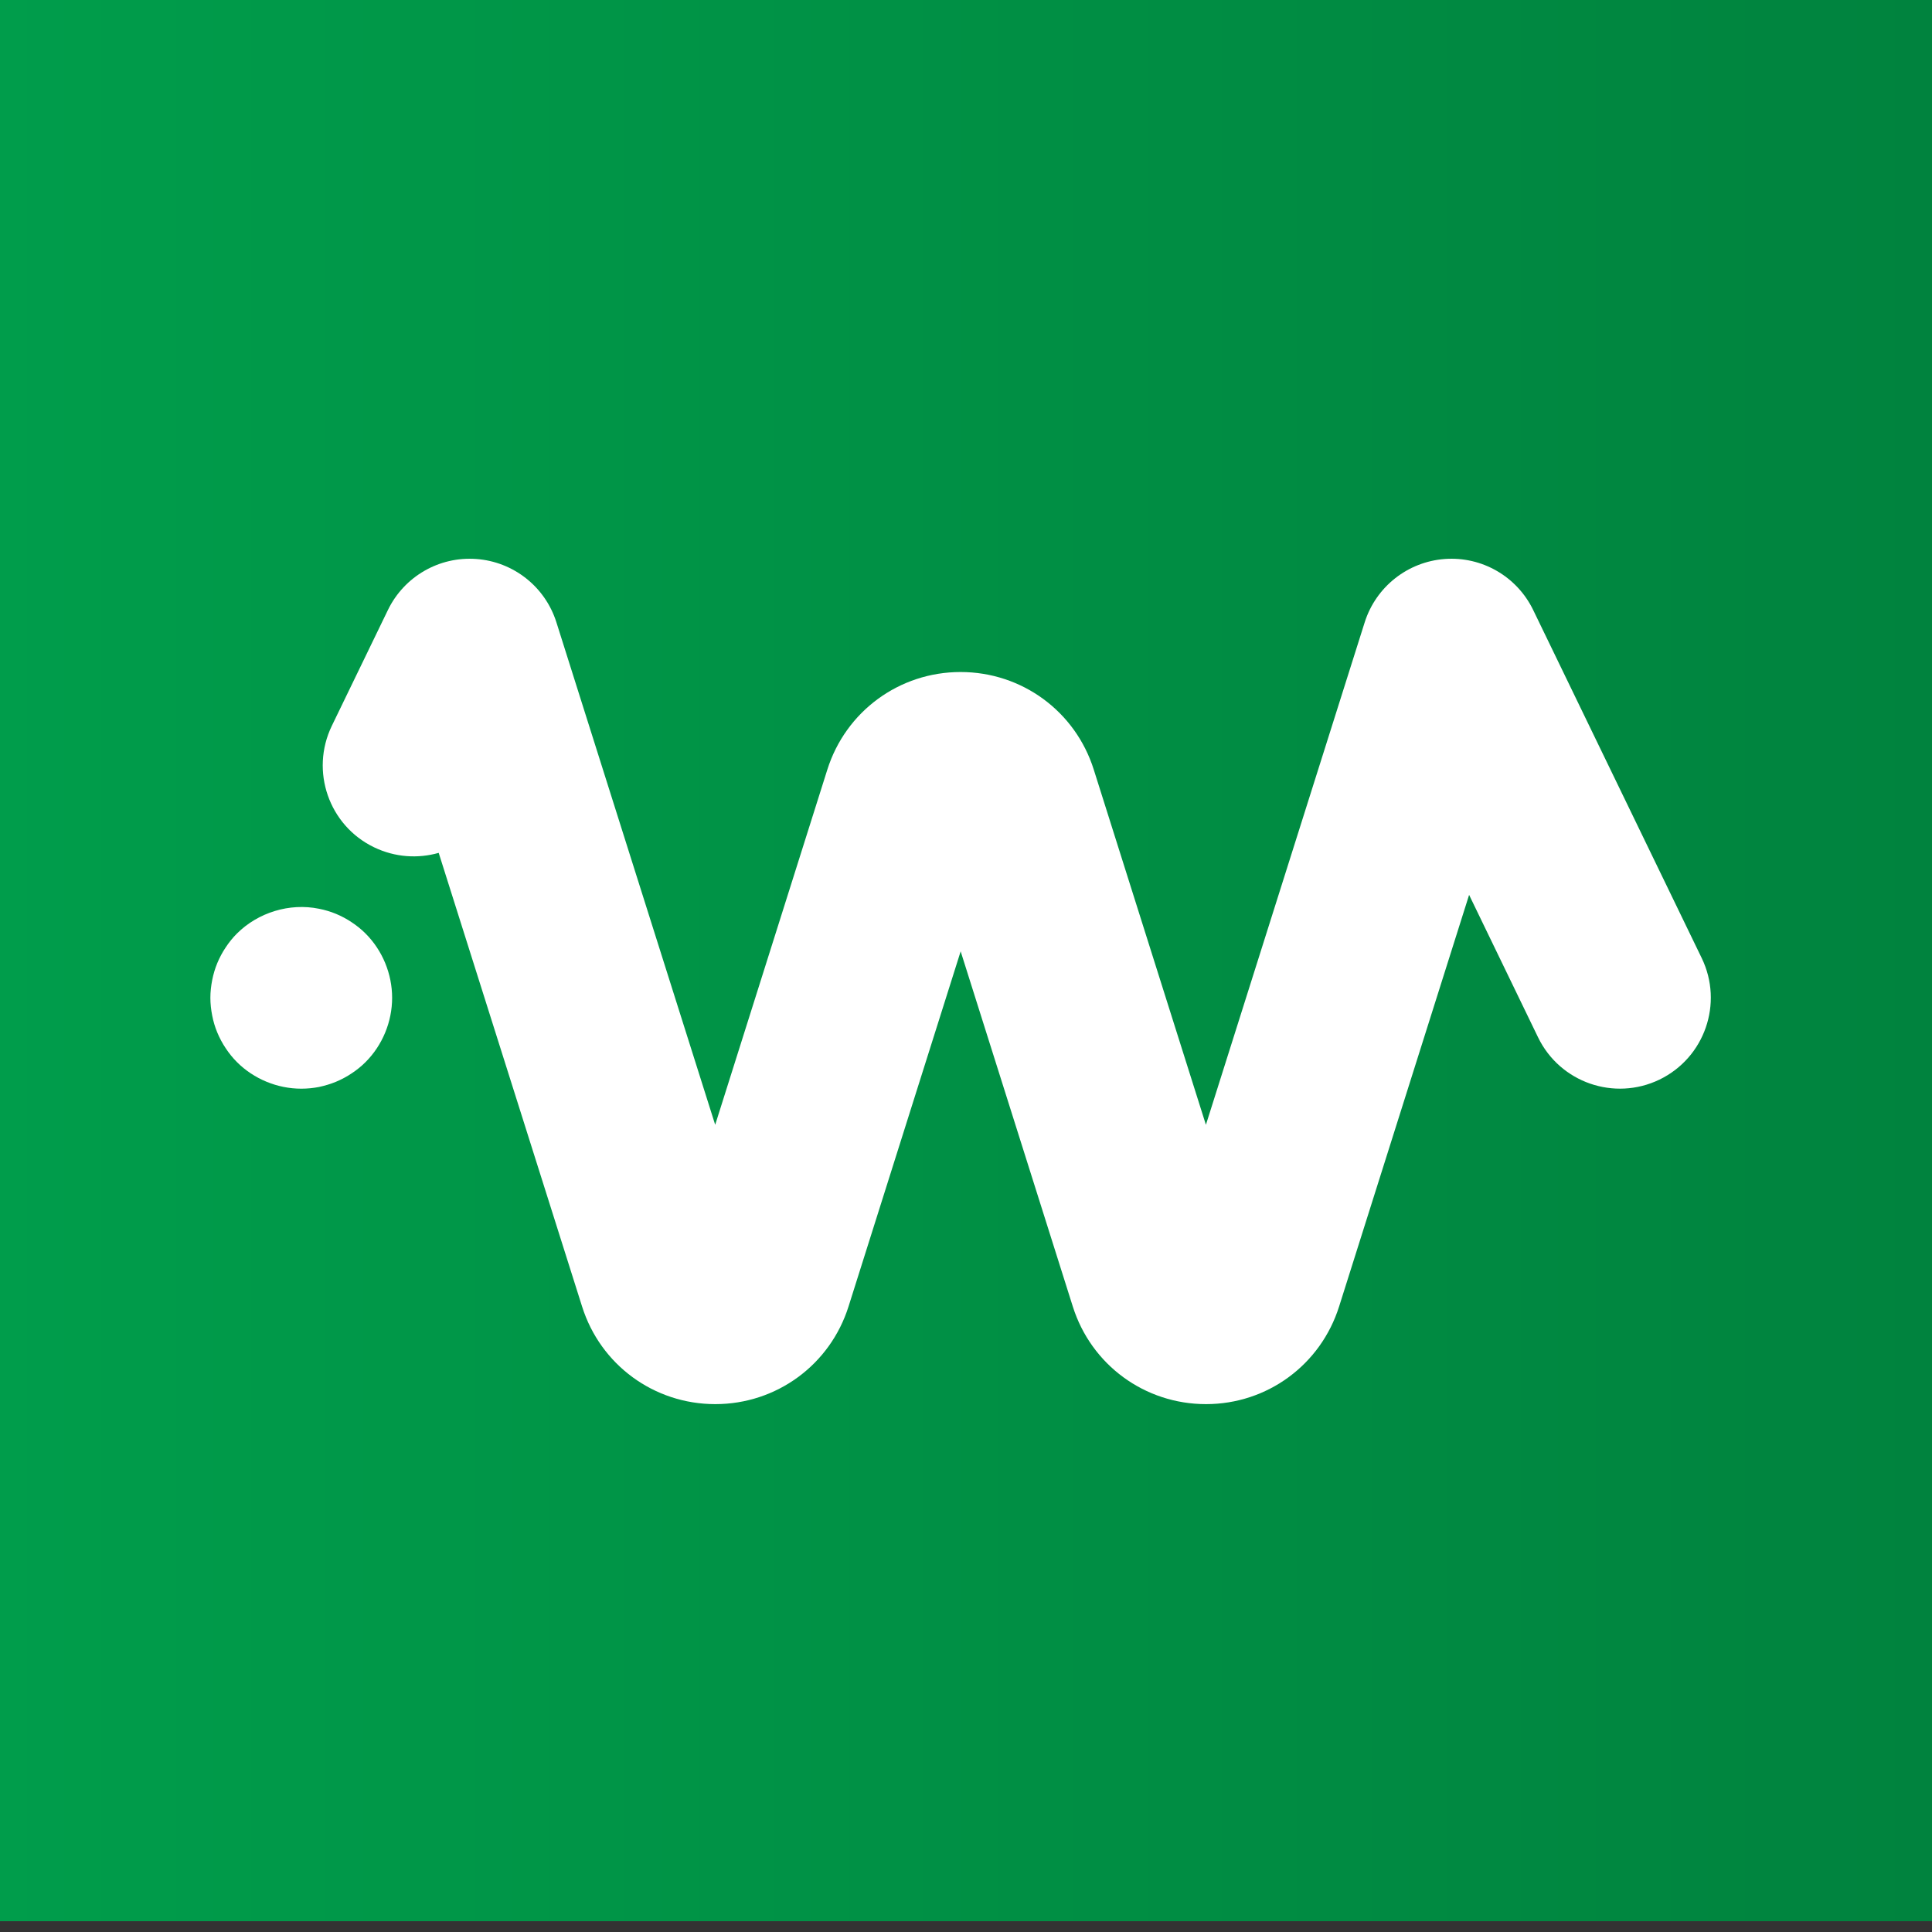 <?xml version="1.0" encoding="utf-8"?>
<!-- Generator: Adobe Illustrator 23.0.2, SVG Export Plug-In . SVG Version: 6.00 Build 0)  -->
<svg version="1.1" id="Livello_1" xmlns="http://www.w3.org/2000/svg" xmlns:xlink="http://www.w3.org/1999/xlink" x="0px" y="0px"
	 viewBox="0 0 170.08 170.08" style="enable-background:new 0 0 170.08 170.08;" xml:space="preserve">
<rect x="0" y="0" width="170.08" height="170.08" fill="#333333" stroke="none"/>
<style type="text/css">
	.st0{fill:url(#SVGID_1_);}
	.st1{fill:#FFFFFF;}
	.st2{fill:url(#SVGID_2_);}
</style>
<linearGradient id="SVGID_1_" gradientUnits="userSpaceOnUse" x1="-0.95" y1="192.505" x2="170.079" y2="192.505" gradientTransform="matrix(1 0 0 0.094 0 65.54)">
	<stop  offset="0" style="stop-color:#009D4B"/>
	<stop  offset="1" style="stop-color:#00833E"/>
</linearGradient>
<rect x="-0.95" y="-1.9" class="st0" width="171.03" height="171.03"/>
<g>
	<g>
		<g>
			<g>
				<path class="st1" d="M26.52,95.84c-2.1,0-4.17-0.85-5.66-2.34c-0.37-0.37-0.7-0.78-0.99-1.22c-0.29-0.43-0.54-0.9-0.74-1.38
					c-0.2-0.48-0.35-0.98-0.45-1.5c-0.1-0.51-0.16-1.04-0.16-1.56s0.06-1.05,0.16-1.56c0.1-0.51,0.25-1.02,0.45-1.5
					c0.2-0.48,0.45-0.95,0.74-1.38c0.29-0.44,0.62-0.85,0.99-1.22c1.86-1.85,4.63-2.71,7.22-2.18c0.51,0.1,1.02,0.25,1.5,0.45
					c0.48,0.2,0.95,0.45,1.38,0.74c0.44,0.29,0.85,0.62,1.22,0.99c1.49,1.49,2.34,3.55,2.34,5.66s-0.85,4.17-2.34,5.66
					c-0.37,0.37-0.78,0.7-1.22,0.99c-0.43,0.29-0.9,0.54-1.38,0.74c-0.48,0.2-0.99,0.35-1.5,0.46
					C27.57,95.79,27.04,95.84,26.52,95.84z"/>
			</g>
			<g>
				<path class="st1" d="M106.17,123.61c-5.39,0-10.11-3.45-11.73-8.6l-9.87-31.26l-9.87,31.26c-1.62,5.14-6.34,8.6-11.73,8.6
					s-10.11-3.45-11.73-8.6L38.62,75.08c-1.83,0.52-3.84,0.4-5.69-0.49c-3.98-1.92-5.64-6.71-3.72-10.69l4.94-10.2
					c1.43-2.95,4.51-4.73,7.78-4.49c3.27,0.24,6.06,2.44,7.05,5.57l13.98,44.24l9.87-31.26c1.62-5.14,6.34-8.6,11.73-8.6
					c5.39,0,10.11,3.45,11.73,8.6l9.87,31.26l13.98-44.24c0.99-3.12,3.78-5.33,7.05-5.57c3.27-0.24,6.35,1.54,7.78,4.49l14.84,30.65
					c1.92,3.98,0.26,8.76-3.72,10.69c-3.98,1.92-8.76,0.26-10.69-3.72l-6.07-12.54l-11.44,36.22
					C116.27,120.15,111.56,123.61,106.17,123.61z"/>
			</g>
		</g>
	</g>
</g>
</svg>
